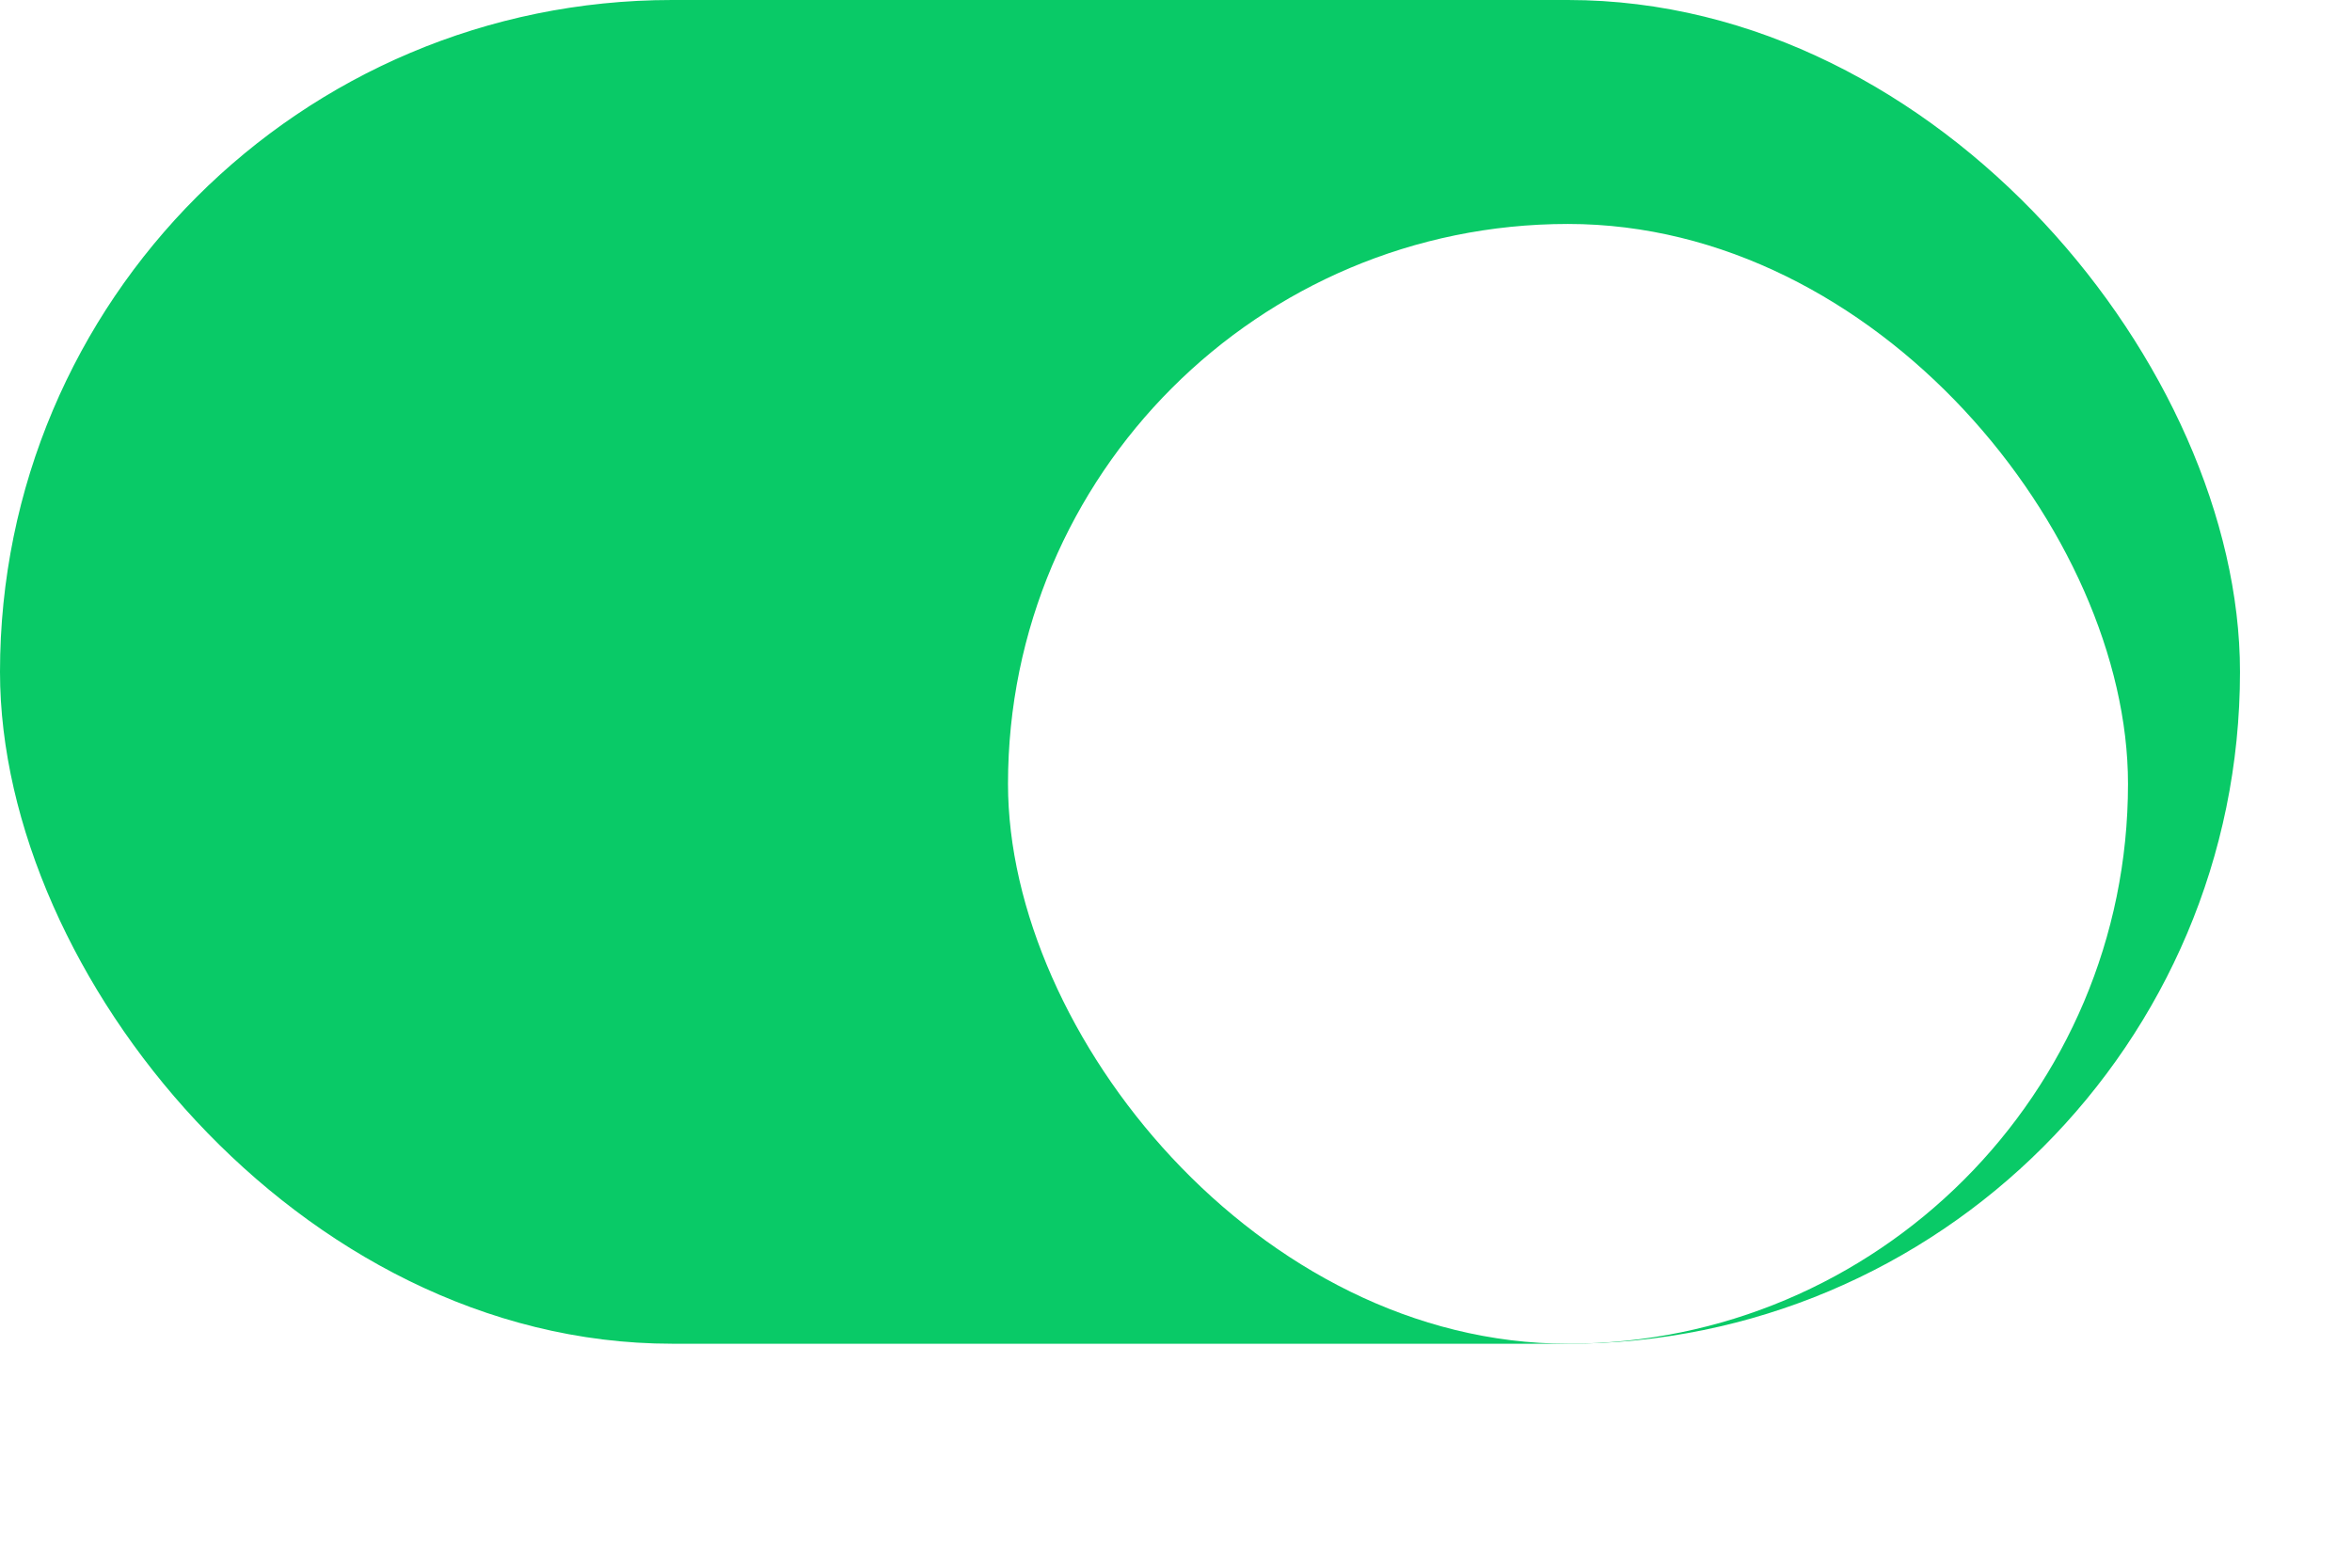 <svg width="42" height="28" viewBox="0 0 42 28" fill="none" xmlns="http://www.w3.org/2000/svg">
<rect x="0.5" y="0.5" width="39" height="23" rx="11.5" fill="#09CA67"/>
<rect x="0.5" y="0.5" width="39" height="23" rx="11.5" stroke="#09CA67"/>
<g filter="url(#filter0_d_100_3538)">
<rect x="18" y="2" width="20" height="20" rx="10" fill="white"/>
</g>
<defs>
<filter id="filter0_d_100_3538" x="14" y="0" width="28" height="28" filterUnits="userSpaceOnUse" color-interpolation-filters="sRGB">
<feFlood flood-opacity="0" result="BackgroundImageFix"/>
<feColorMatrix in="SourceAlpha" type="matrix" values="0 0 0 0 0 0 0 0 0 0 0 0 0 0 0 0 0 0 127 0" result="hardAlpha"/>
<feOffset dy="2"/>
<feGaussianBlur stdDeviation="2"/>
<feComposite in2="hardAlpha" operator="out"/>
<feColorMatrix type="matrix" values="0 0 0 0 0.153 0 0 0 0 0.153 0 0 0 0 0.153 0 0 0 0.1 0"/>
<feBlend mode="normal" in2="BackgroundImageFix" result="effect1_dropShadow_100_3538"/>
<feBlend mode="normal" in="SourceGraphic" in2="effect1_dropShadow_100_3538" result="shape"/>
</filter>
</defs>
</svg>
